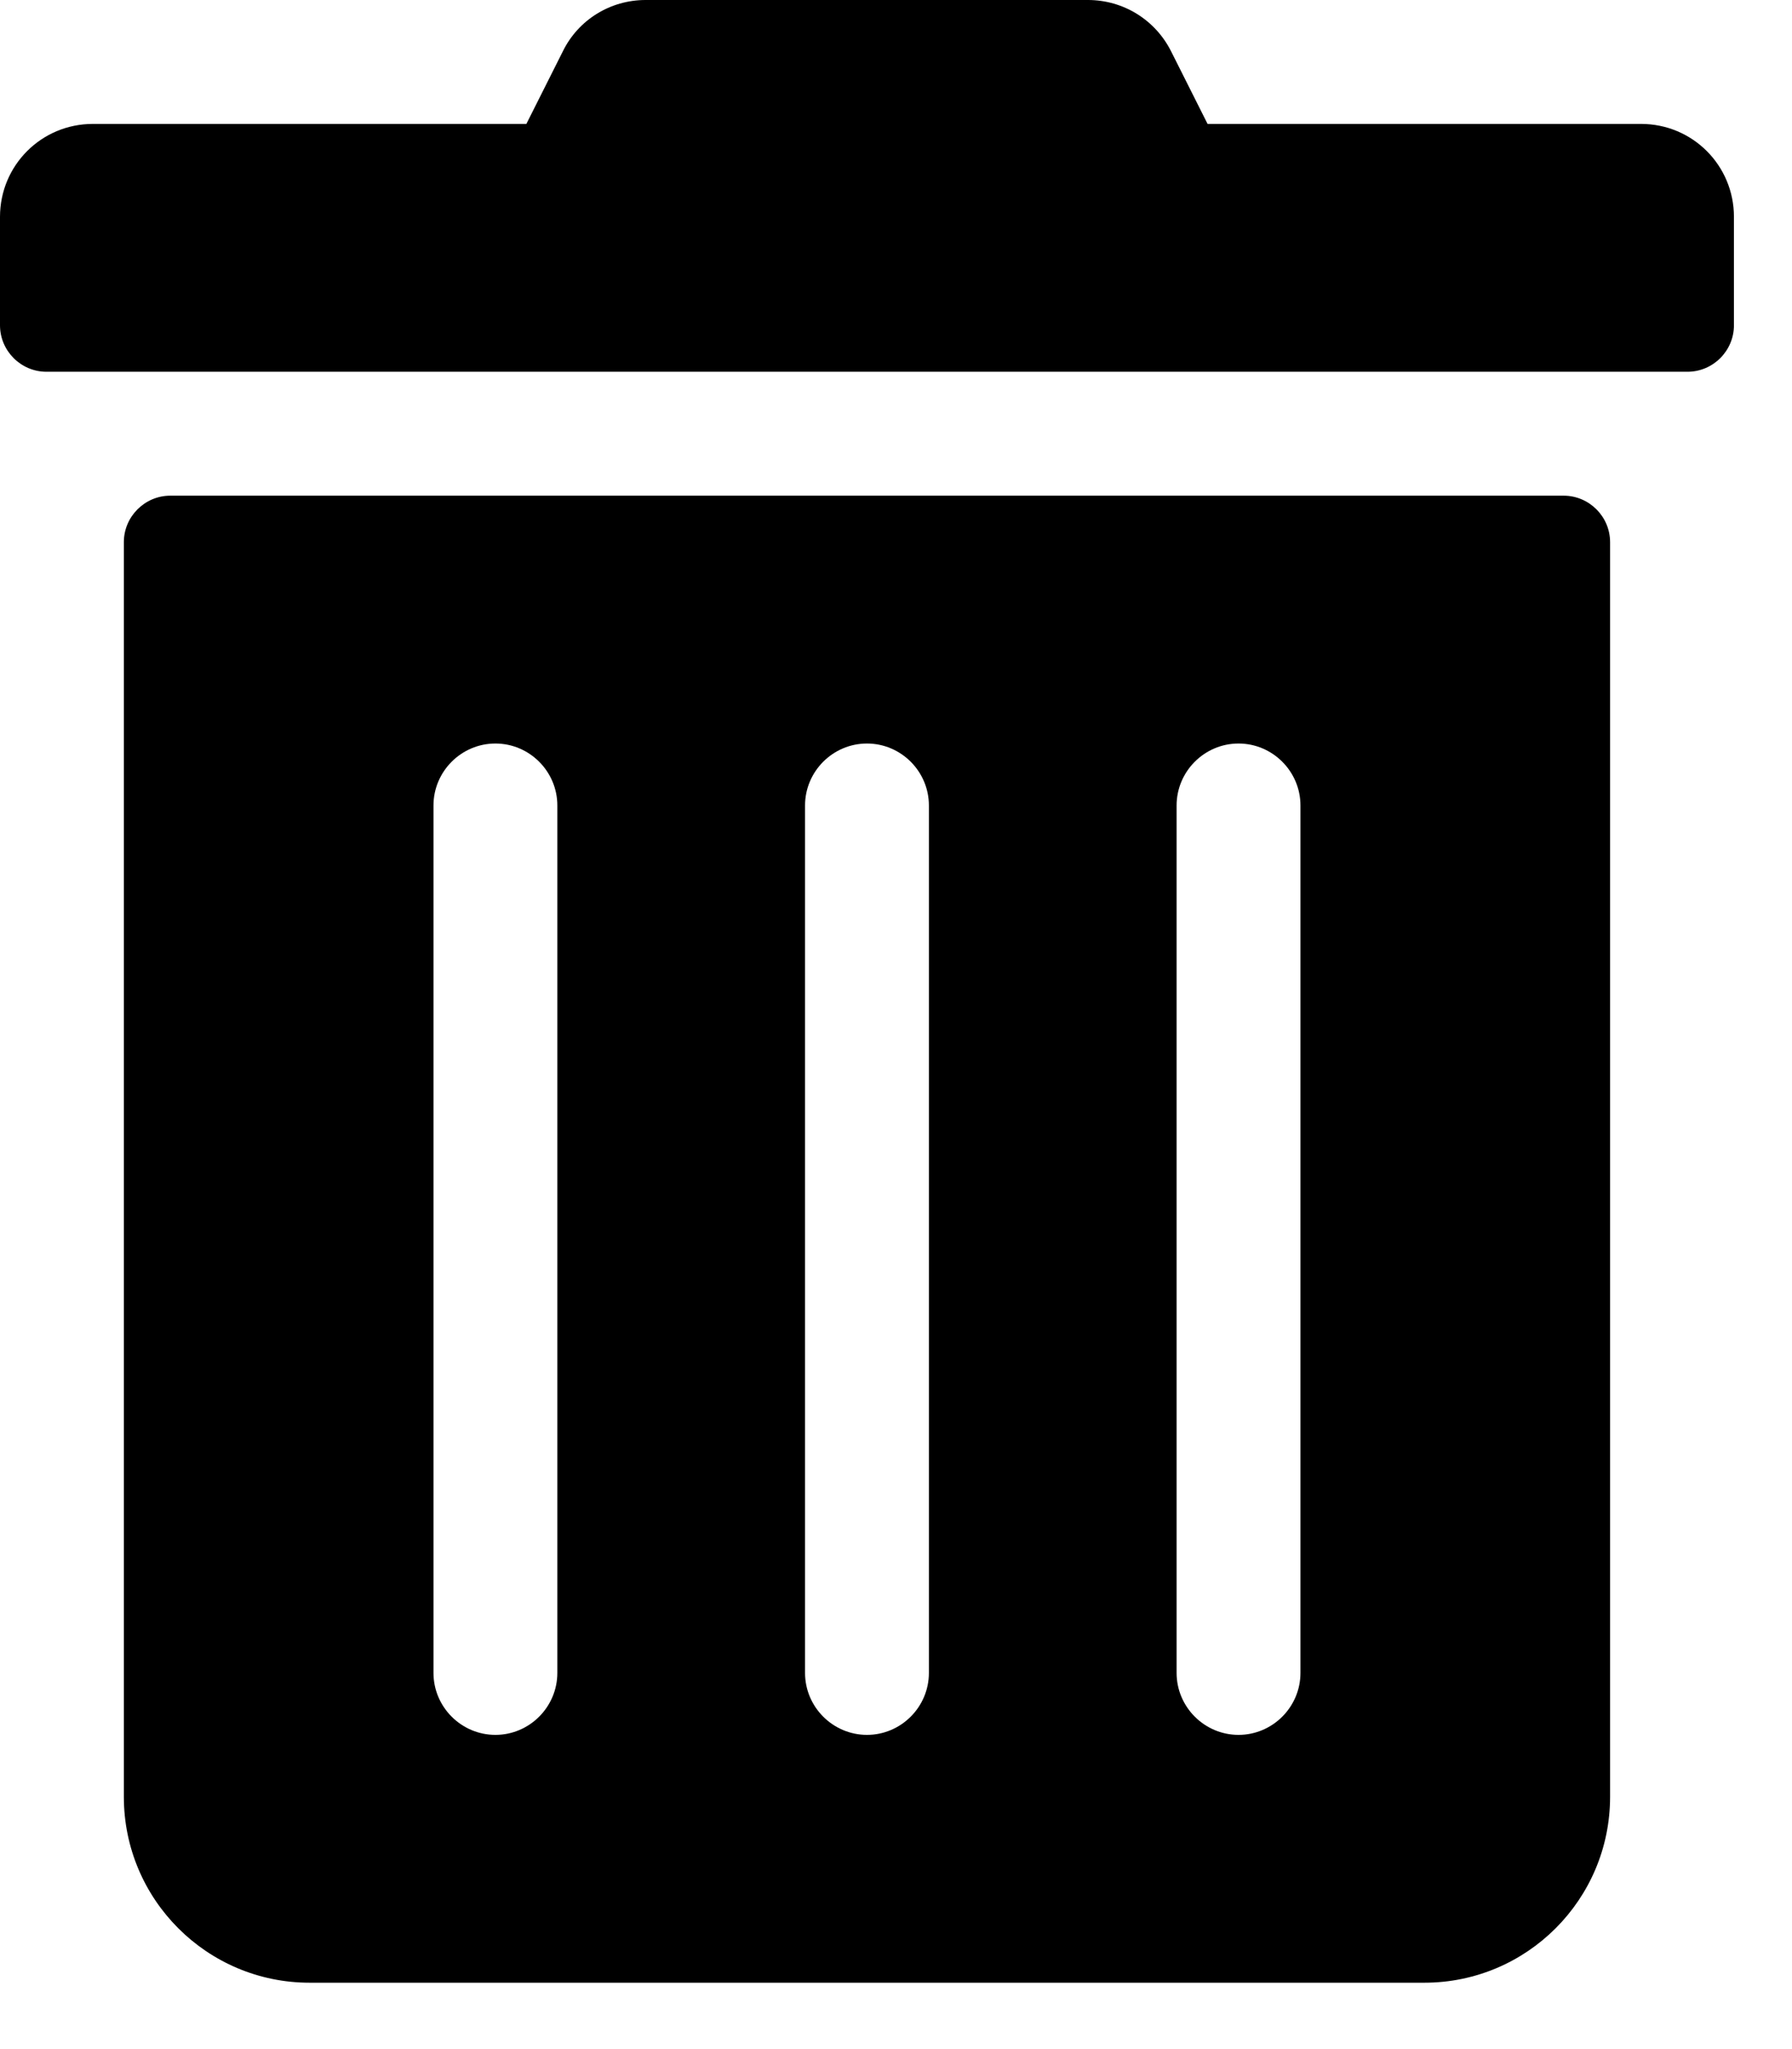 <?xml version="1.0" encoding="UTF-8" standalone="no"?>
<!-- Created with Inkscape (http://www.inkscape.org/) -->

<svg
   width="3.704mm"
   height="4.233mm"
   viewBox="0 0 3.704 4.233"
   version="1.1"
   id="svg1"
   xmlns="http://www.w3.org/2000/svg"
   xmlns:svg="http://www.w3.org/2000/svg">
  <defs
     id="defs1" />
  <g
     id="layer1"
     transform="translate(-108.848,-124.172)">
    <g
       id="use1-44"
       style="fill:currentcolor;stroke:none"
       transform="matrix(0.008,0,0,0.008,108.848,124.172)">
      <title
         id="title3">Alternate Trash</title>
      <path
         d="M 0,84 V 56 C 0,42.7 10.7,32 24,32 h 112 l 9.4,-18.7 C 149.4,5.1 157.7,0 166.8,0 h 114.3 c 9.1,0 17.4,5.1 21.5,13.3 L 312,32 h 112 c 13.3,0 24,10.7 24,24 v 28 c 0,6.6 -5.4,12 -12,12 H 12 C 5.4,96 0,90.6 0,84 Z m 416,56 v 324 c 0,26.5 -21.5,48 -48,48 H 80 C 53.5,512 32,490.5 32,464 V 140 c 0,-6.6 5.4,-12 12,-12 h 360 c 6.6,0 12,5.4 12,12 z m -272,68 c 0,-8.8 -7.2,-16 -16,-16 -8.8,0 -16,7.2 -16,16 v 224 c 0,8.8 7.2,16 16,16 8.8,0 16,-7.2 16,-16 z m 96,0 c 0,-8.8 -7.2,-16 -16,-16 -8.8,0 -16,7.2 -16,16 v 224 c 0,8.8 7.2,16 16,16 8.8,0 16,-7.2 16,-16 z m 96,0 c 0,-8.8 -7.2,-16 -16,-16 -8.8,0 -16,7.2 -16,16 v 224 c 0,8.8 7.2,16 16,16 8.8,0 16,-7.2 16,-16 z"
         id="path3" />
    </g>
  </g>
</svg>
